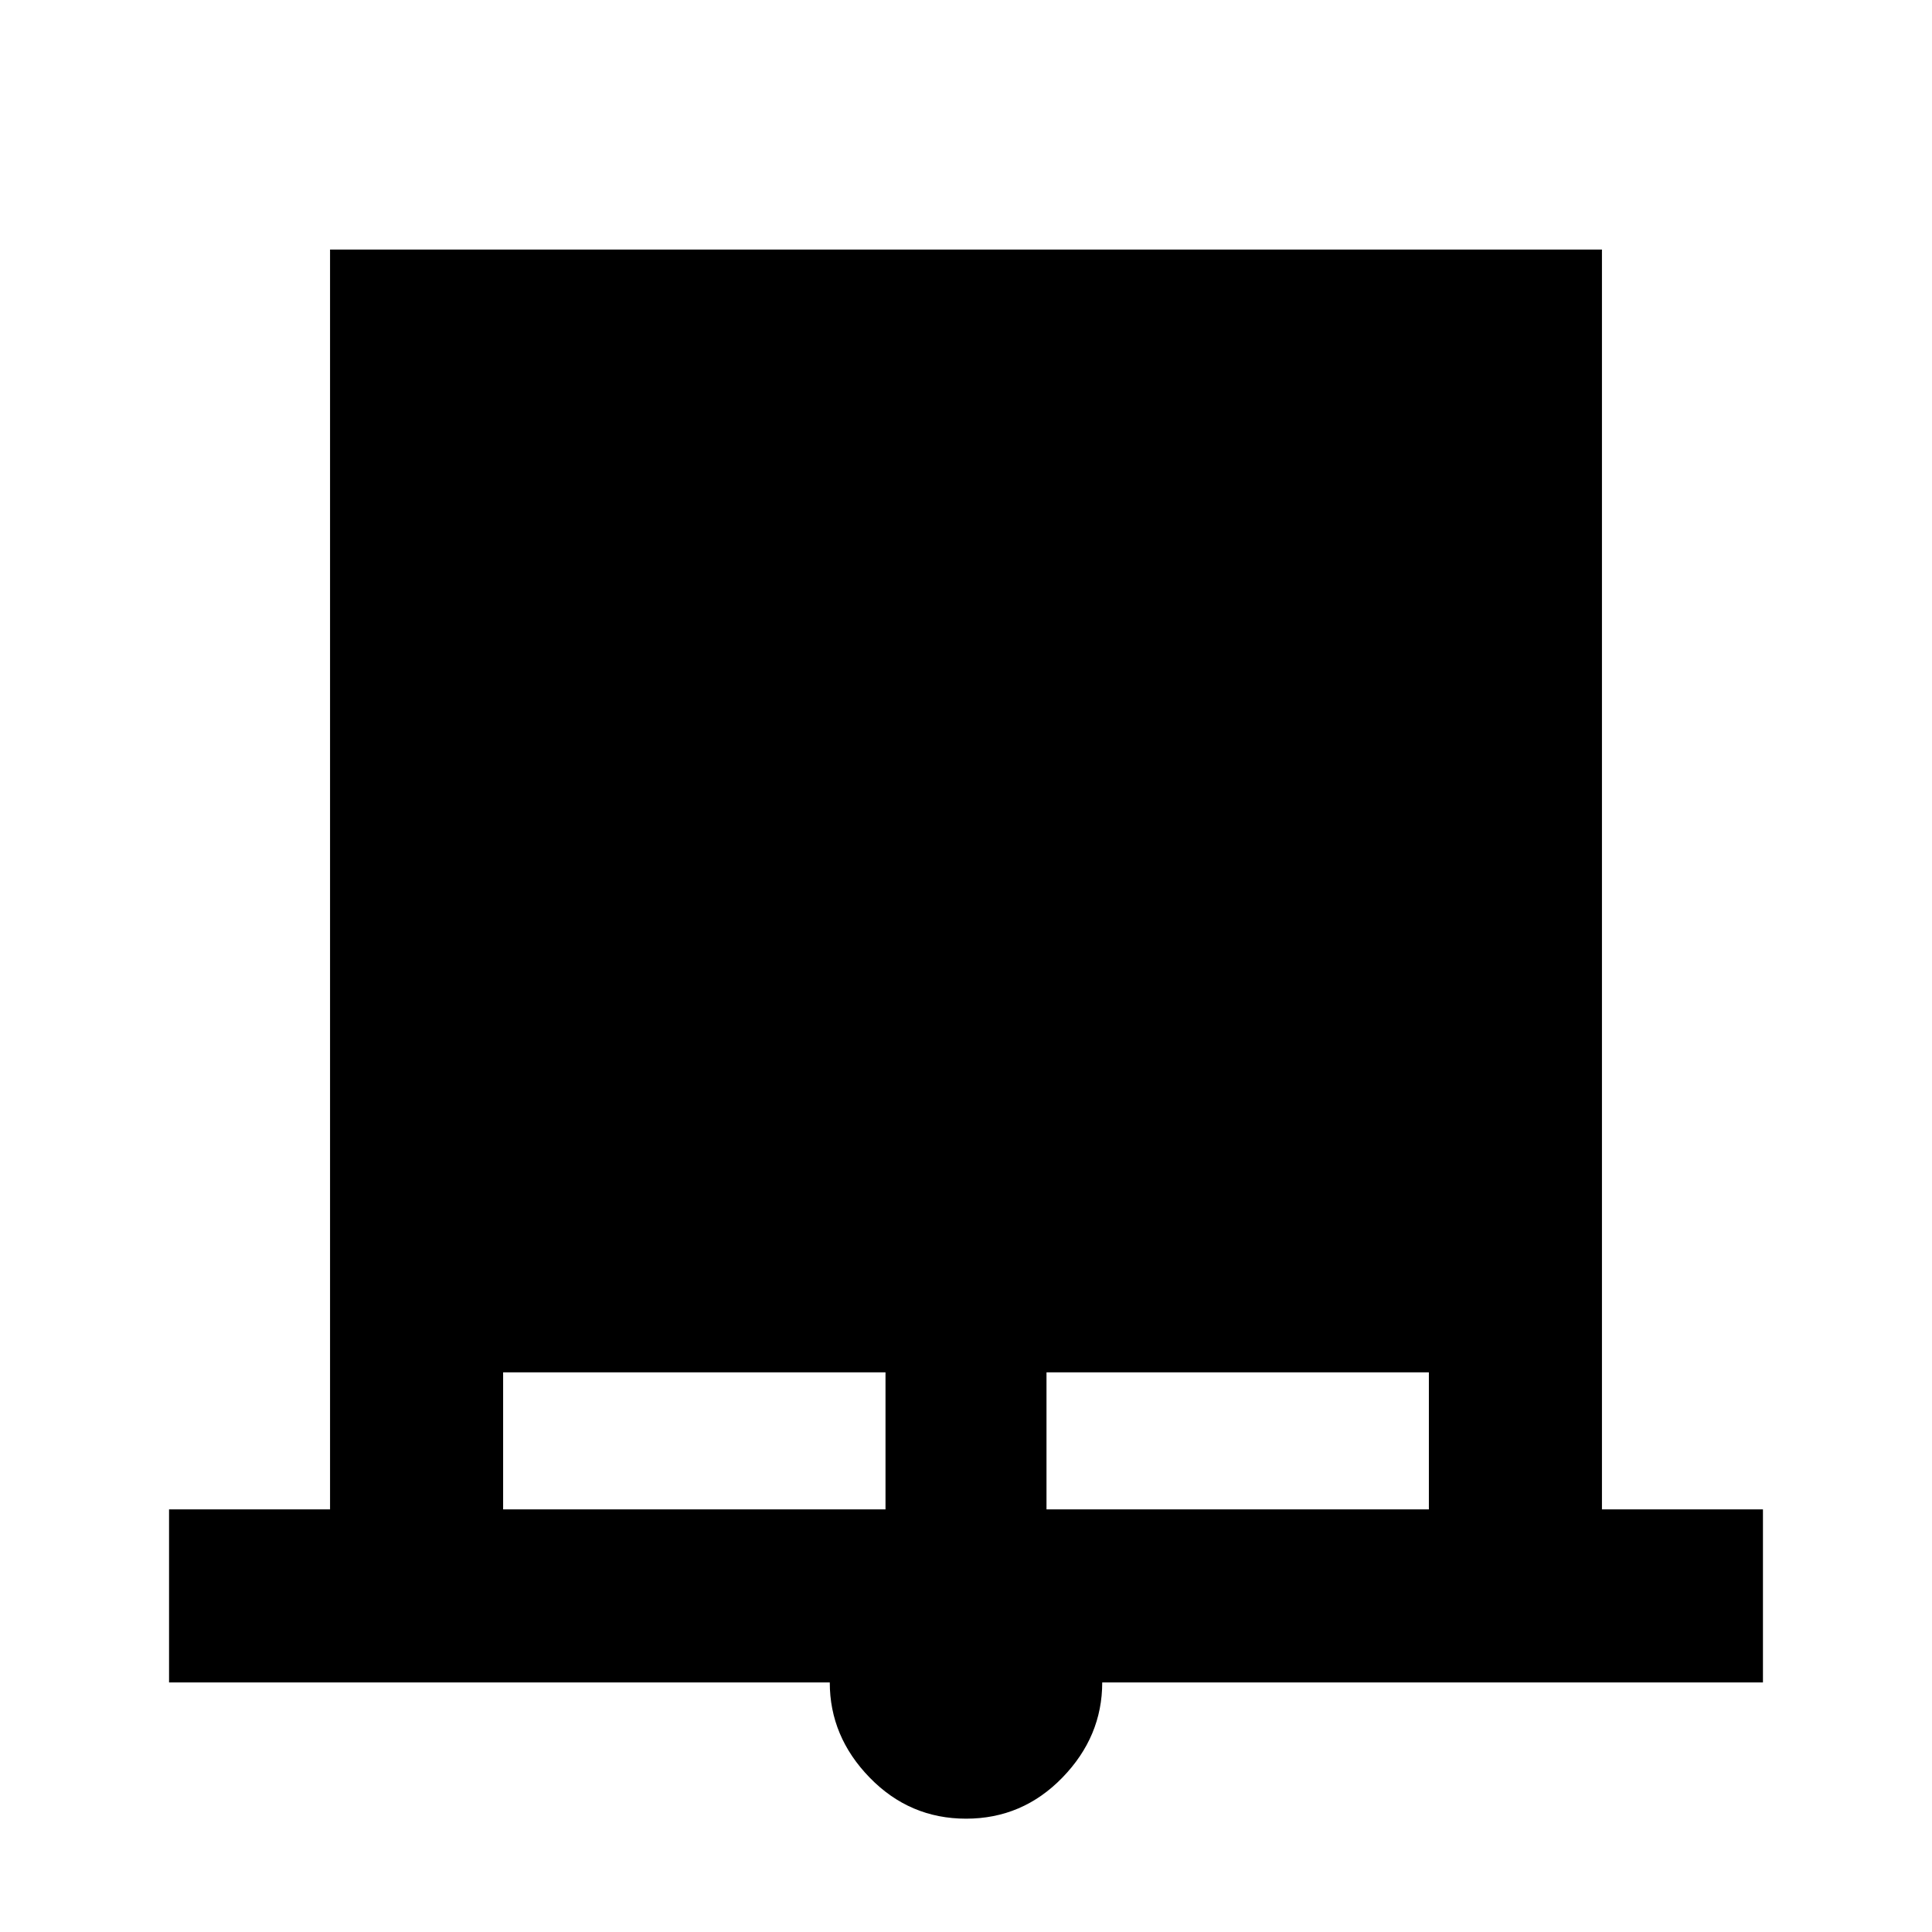 <svg xmlns="http://www.w3.org/2000/svg" height="24" viewBox="0 -960 960 960" width="24"><path d="M84-124v-86h80v-626h632v626h80v86H547.69q0 26.9-19.81 47.29-19.82 20.4-47.85 20.4t-47.88-20.4Q412.31-97.1 412.31-124H84Zm166-86h190v-68.08H250V-210Zm270 0h190v-68.08H520V-210Z"/></svg>